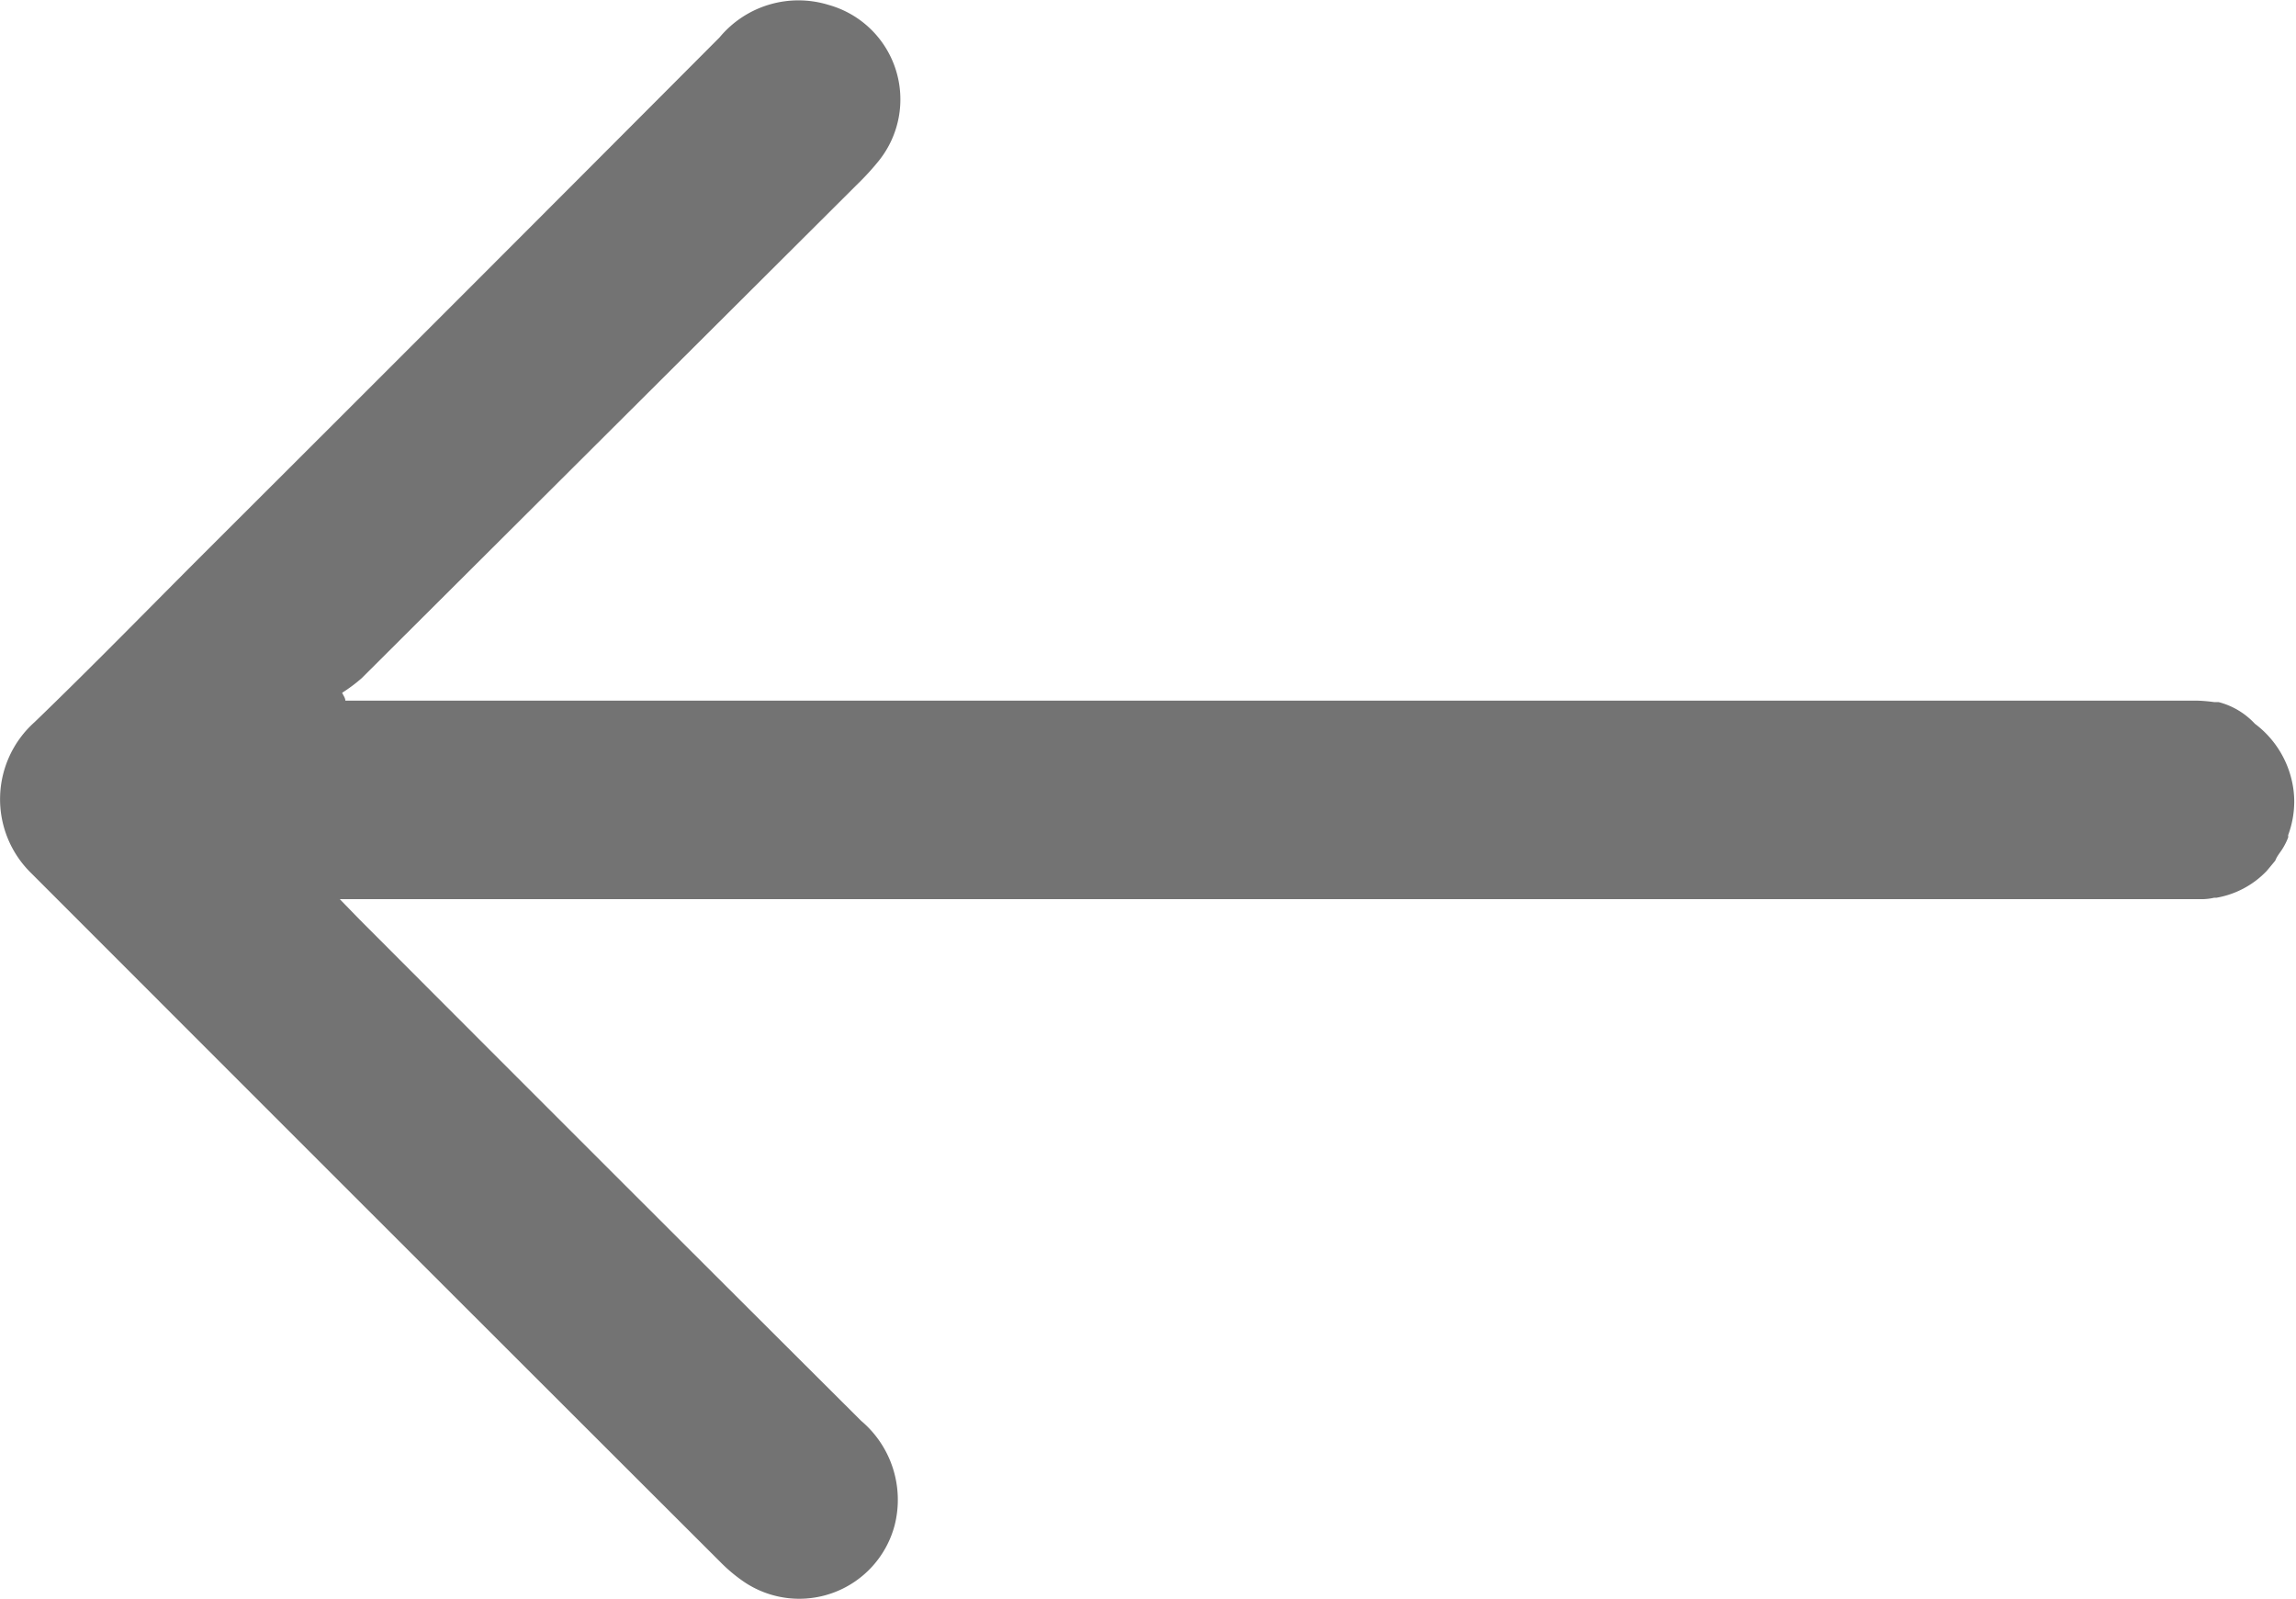 <svg xmlns="http://www.w3.org/2000/svg" viewBox="0 0 78.65 54.77"><defs><style>.cls-1{fill:#737373;}</style></defs><title>Arrow DG</title><g id="Layer_2" data-name="Layer 2"><g id="Layer_1-2" data-name="Layer 1"><path class="cls-1" d="M78.19,29.07a.08.08,0,0,1,0,0,2.25,2.25,0,0,0,.19-.38l0,0a.22.22,0,0,0,0-.08,3.34,3.34,0,0,0,.21-1.14,3.22,3.22,0,0,0-.09-.76h0a3.37,3.37,0,0,0-1.26-1.92A2.57,2.57,0,0,0,76,24.05l-.15,0a5.48,5.48,0,0,0-.57-.05h0c-.23,0-.47,0-.7,0H11.83c0-.09-.07-.18-.11-.27a5.3,5.3,0,0,0,.67-.5l17-16.94a8.86,8.86,0,0,0,.72-.79A3.36,3.36,0,0,0,28.39.17a3.51,3.51,0,0,0-3.74,1.11Q15.83,10.13,7,18.94c-1.94,1.94-3.85,3.9-5.82,5.8a3.54,3.54,0,0,0-.1,5.18Q12.89,41.74,24.71,53.54a5.36,5.36,0,0,0,.83.68,3.38,3.38,0,0,0,5.1-1.95,3.54,3.54,0,0,0-1.14-3.6q-8.59-8.56-17.17-17.16l-.69-.71H74.28l.9,0h.25a1.93,1.93,0,0,0,.42-.05h.08a3.11,3.11,0,0,0,1.71-.91l.11-.13.19-.23C78,29.32,78.11,29.2,78.19,29.07Z"/></g></g></svg>